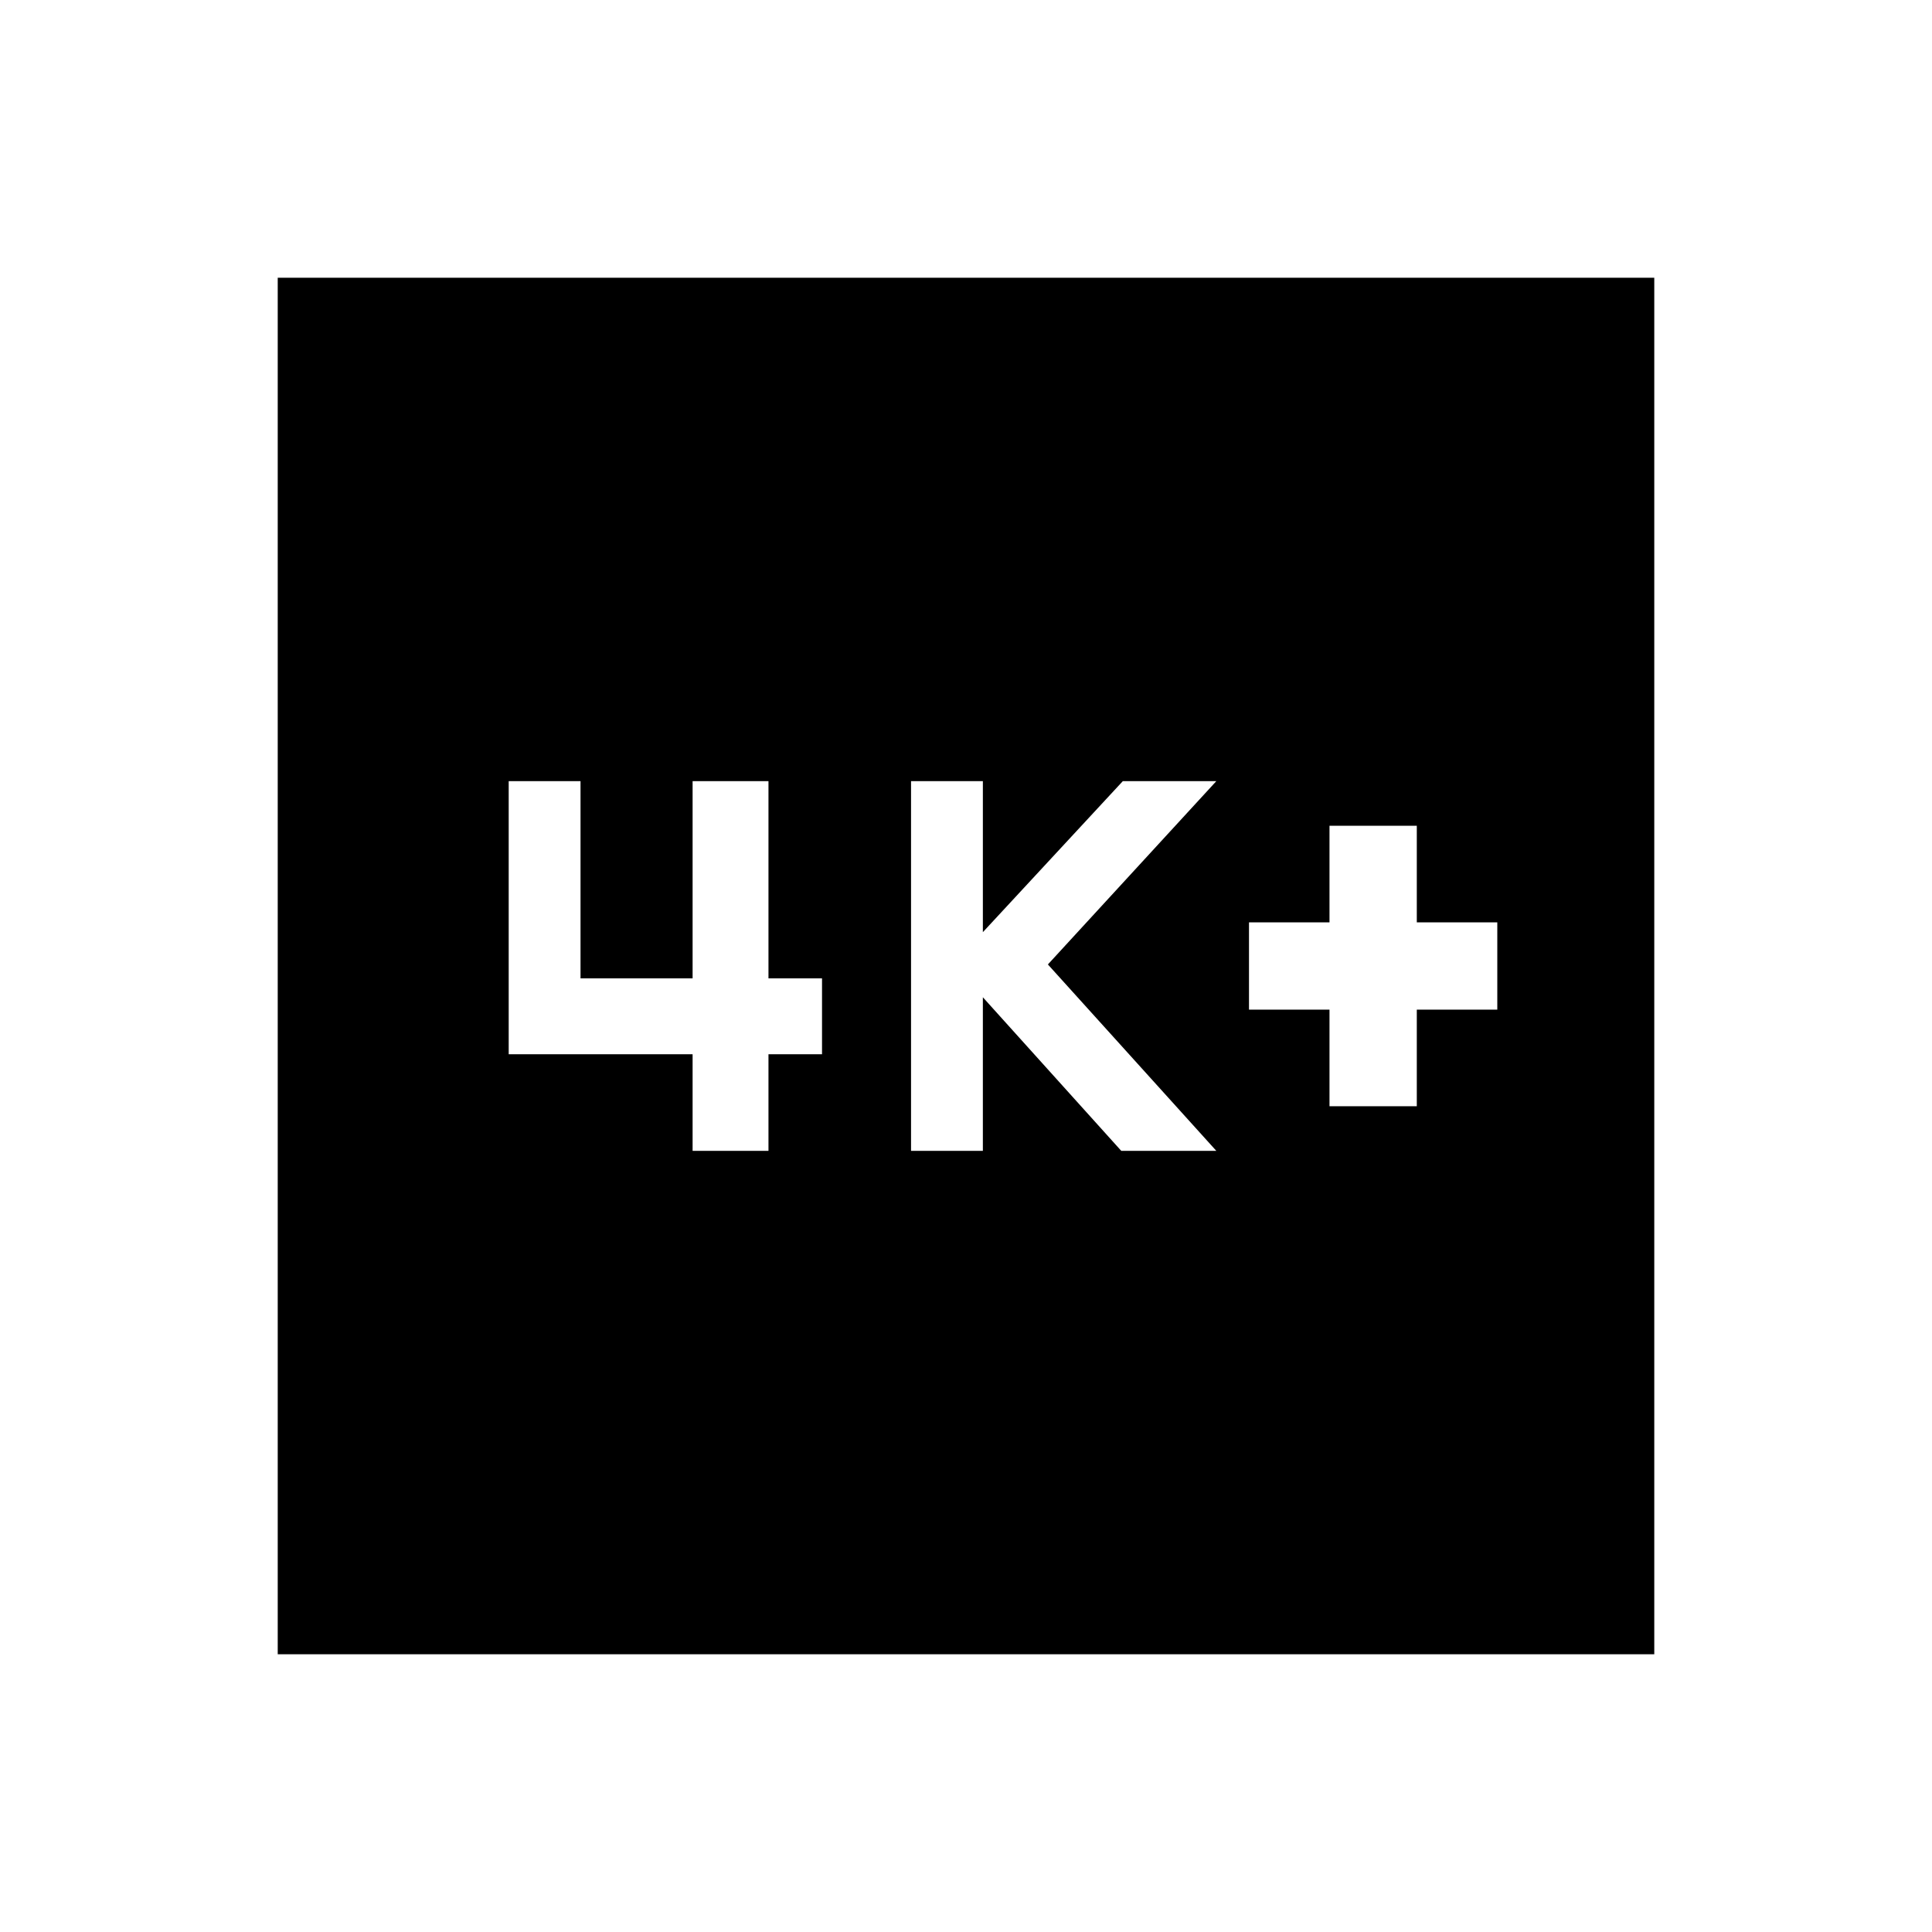 <svg xmlns="http://www.w3.org/2000/svg" height="20" viewBox="0 -960 960 960" width="20"><path d="M660.62-410.31H704v-48h40v-43.38h-40v-48h-43.38v48h-40v43.38h40v48Zm-207.93 22.16h35.69v-76.31l68.77 76.31h47.23l-83.69-92.62 83.69-91.08h-46.46l-69.54 75.04v-75.04h-35.69v183.7Zm-108.54 0h37.7v-48h26.61v-37.7h-26.61v-98h-37.7v98h-55.69v-98h-35.69v135.7h91.38v48ZM138-138v-684h684v684H138Z"/></svg>